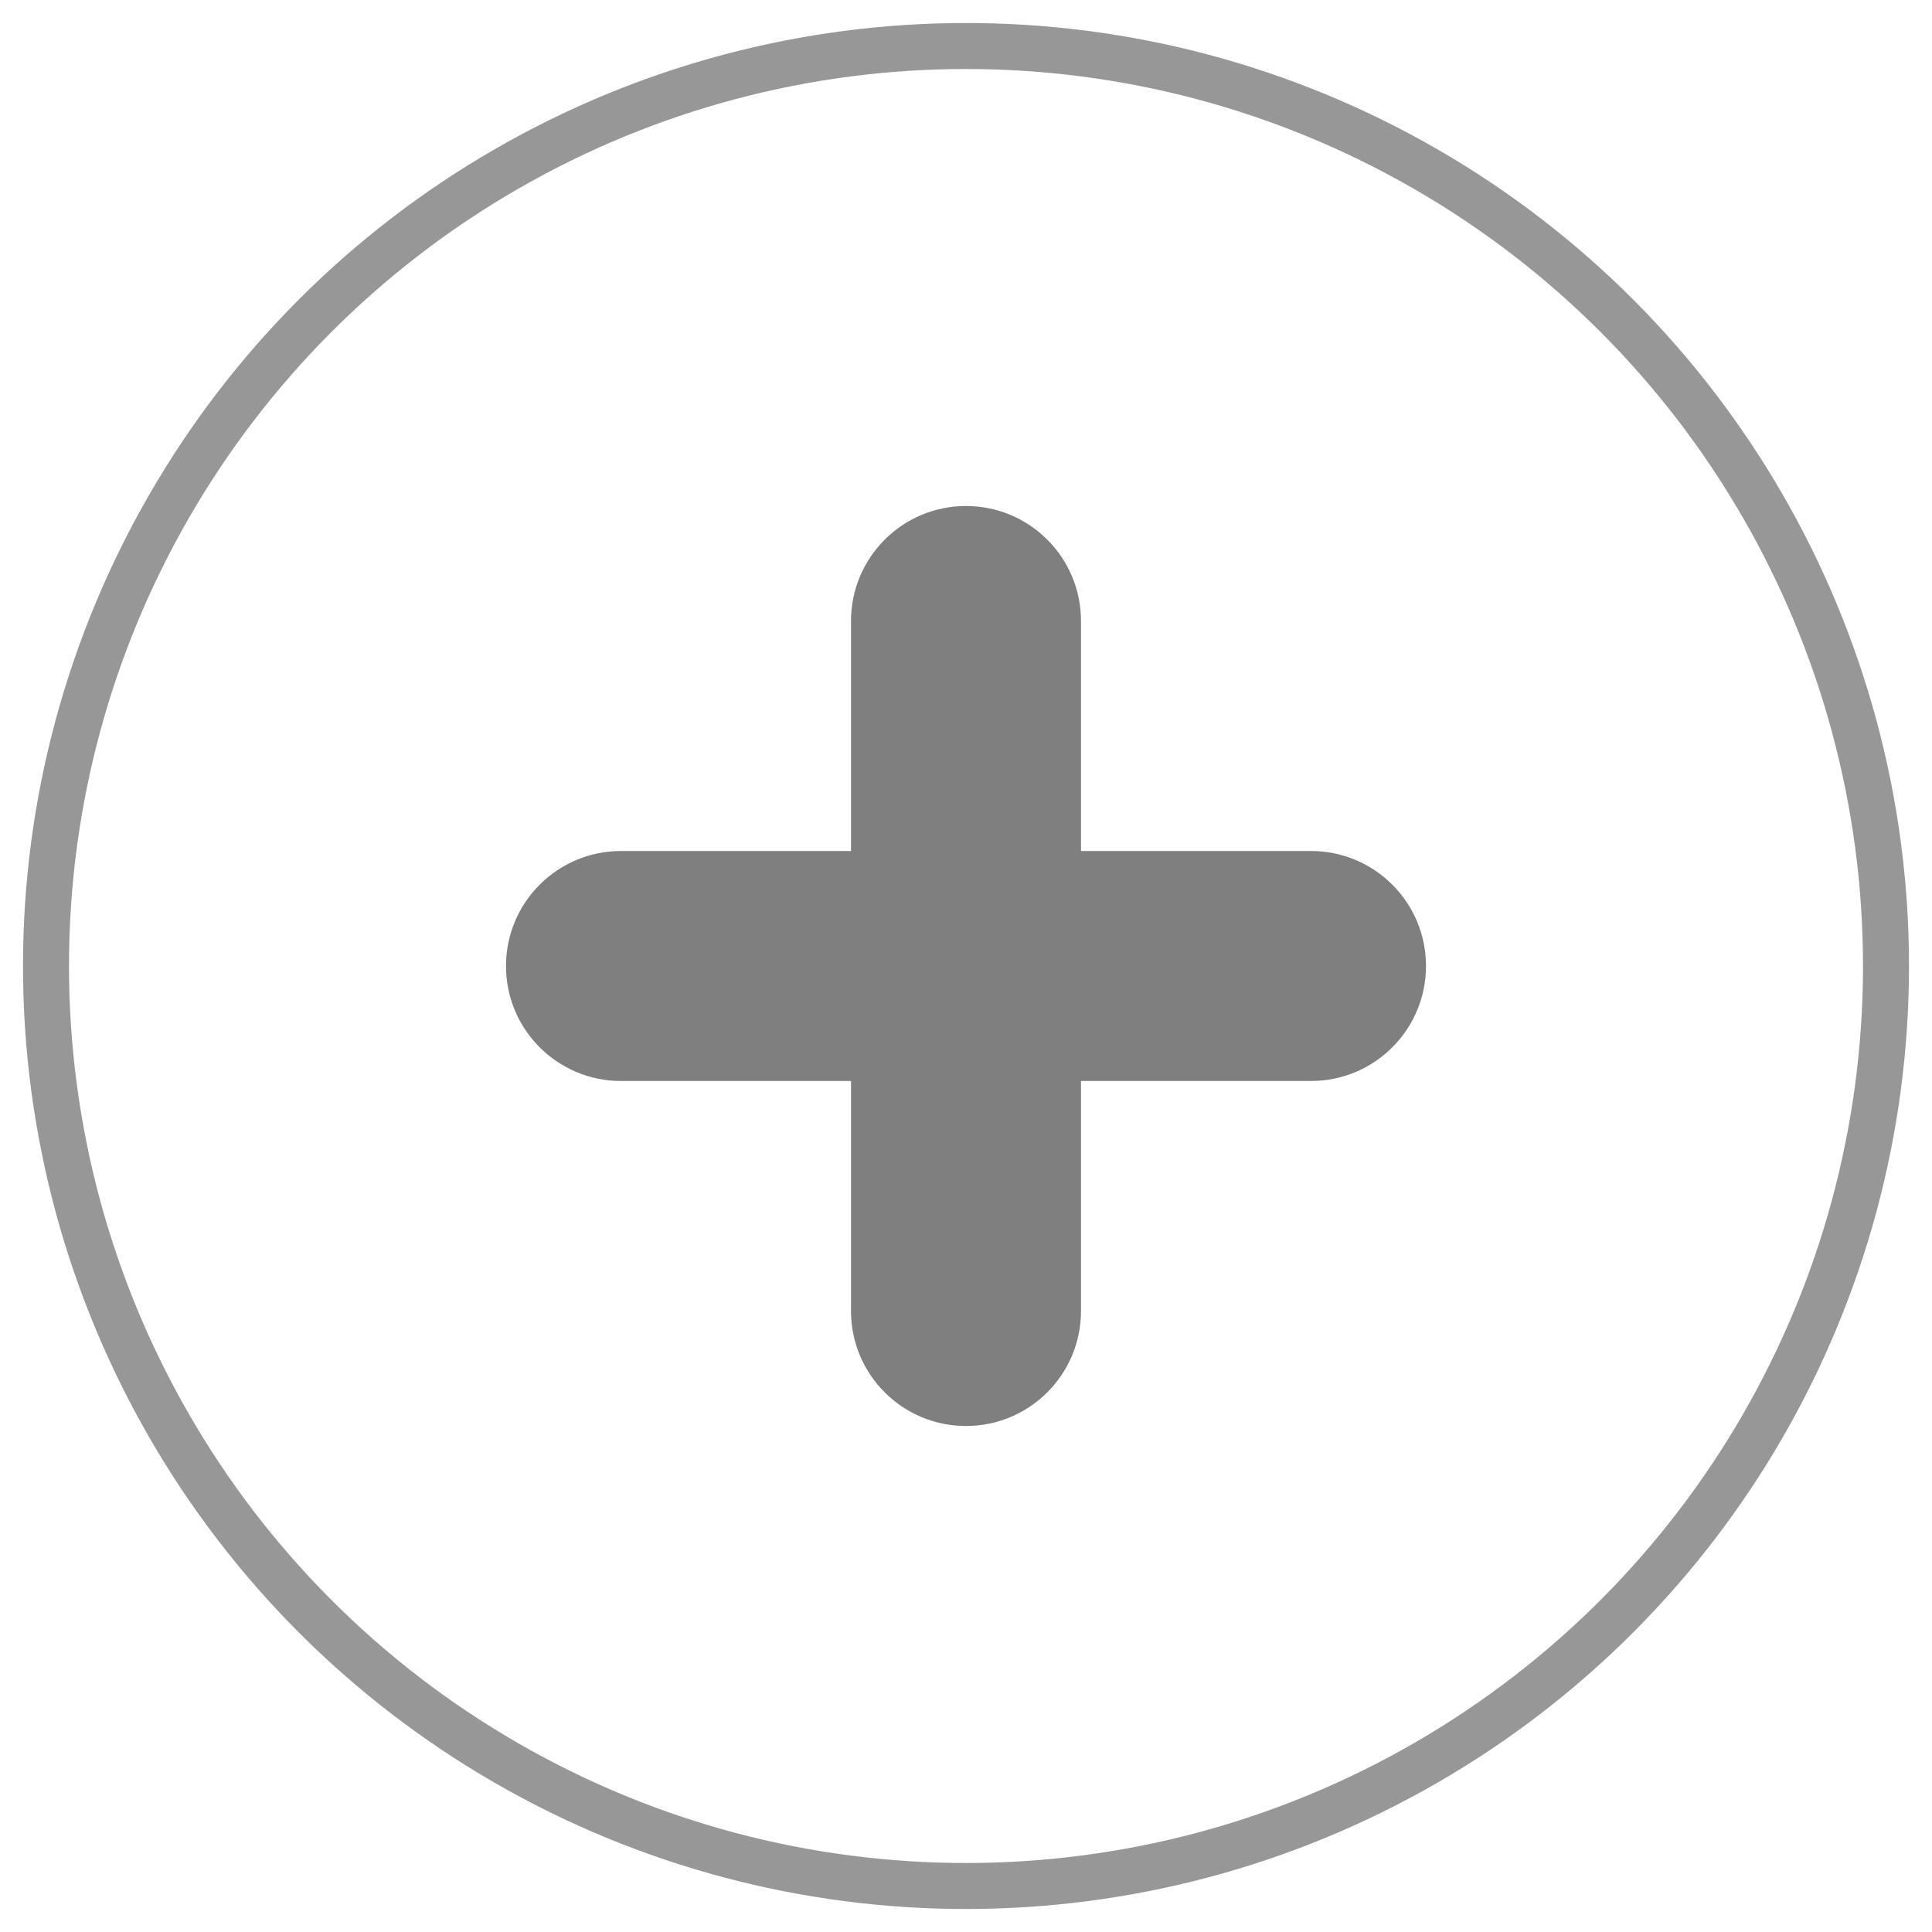 <?xml version="1.0" encoding="UTF-8"?>
<svg width="42px" height="42px" viewBox="0 0 42 42" version="1.1" xmlns="http://www.w3.org/2000/svg" xmlns:xlink="http://www.w3.org/1999/xlink">
    <!-- Generator: Sketch 49.2 (51160) - http://www.bohemiancoding.com/sketch -->
    <title>ic_createBooking</title>
    <desc>Created with Sketch.</desc>
    <defs></defs>
    <g id="Web-Portal-Wireframe" stroke="none" stroke-width="1" fill="none" fill-rule="evenodd">
        <g id="ic_createBooking" transform="translate(1, 1)">
            <circle id="Oval-5-Copy" stroke="#979797" cx="20" cy="20" r="20"></circle>
            <g id="ic_local_shipping_white_24px" transform="translate(8, 8)">
                <polygon id="Shape" points="0 0 24 0 24 24 0 24"></polygon>
                <path d="M19.5,14.5 L14.5,14.5 L14.5,19.5 C14.5,20.881 13.381,22 12,22 L12,22 C10.619,22 9.5,20.881 9.5,19.5 L9.5,14.5 L4.5,14.5 C3.119,14.5 2,13.381 2,12 L2,12 C2,10.619 3.119,9.5 4.5,9.5 L9.5,9.5 L9.5,4.5 C9.5,3.119 10.619,2 12,2 L12,2 C13.381,2 14.5,3.119 14.5,4.5 L14.5,9.5 L19.5,9.5 C20.881,9.5 22,10.619 22,12 L22,12 C22,13.381 20.881,14.5 19.5,14.5 Z" id="Path" fill-opacity="0.5" fill="#000000"></path>
            </g>
        </g>
    </g>
</svg>